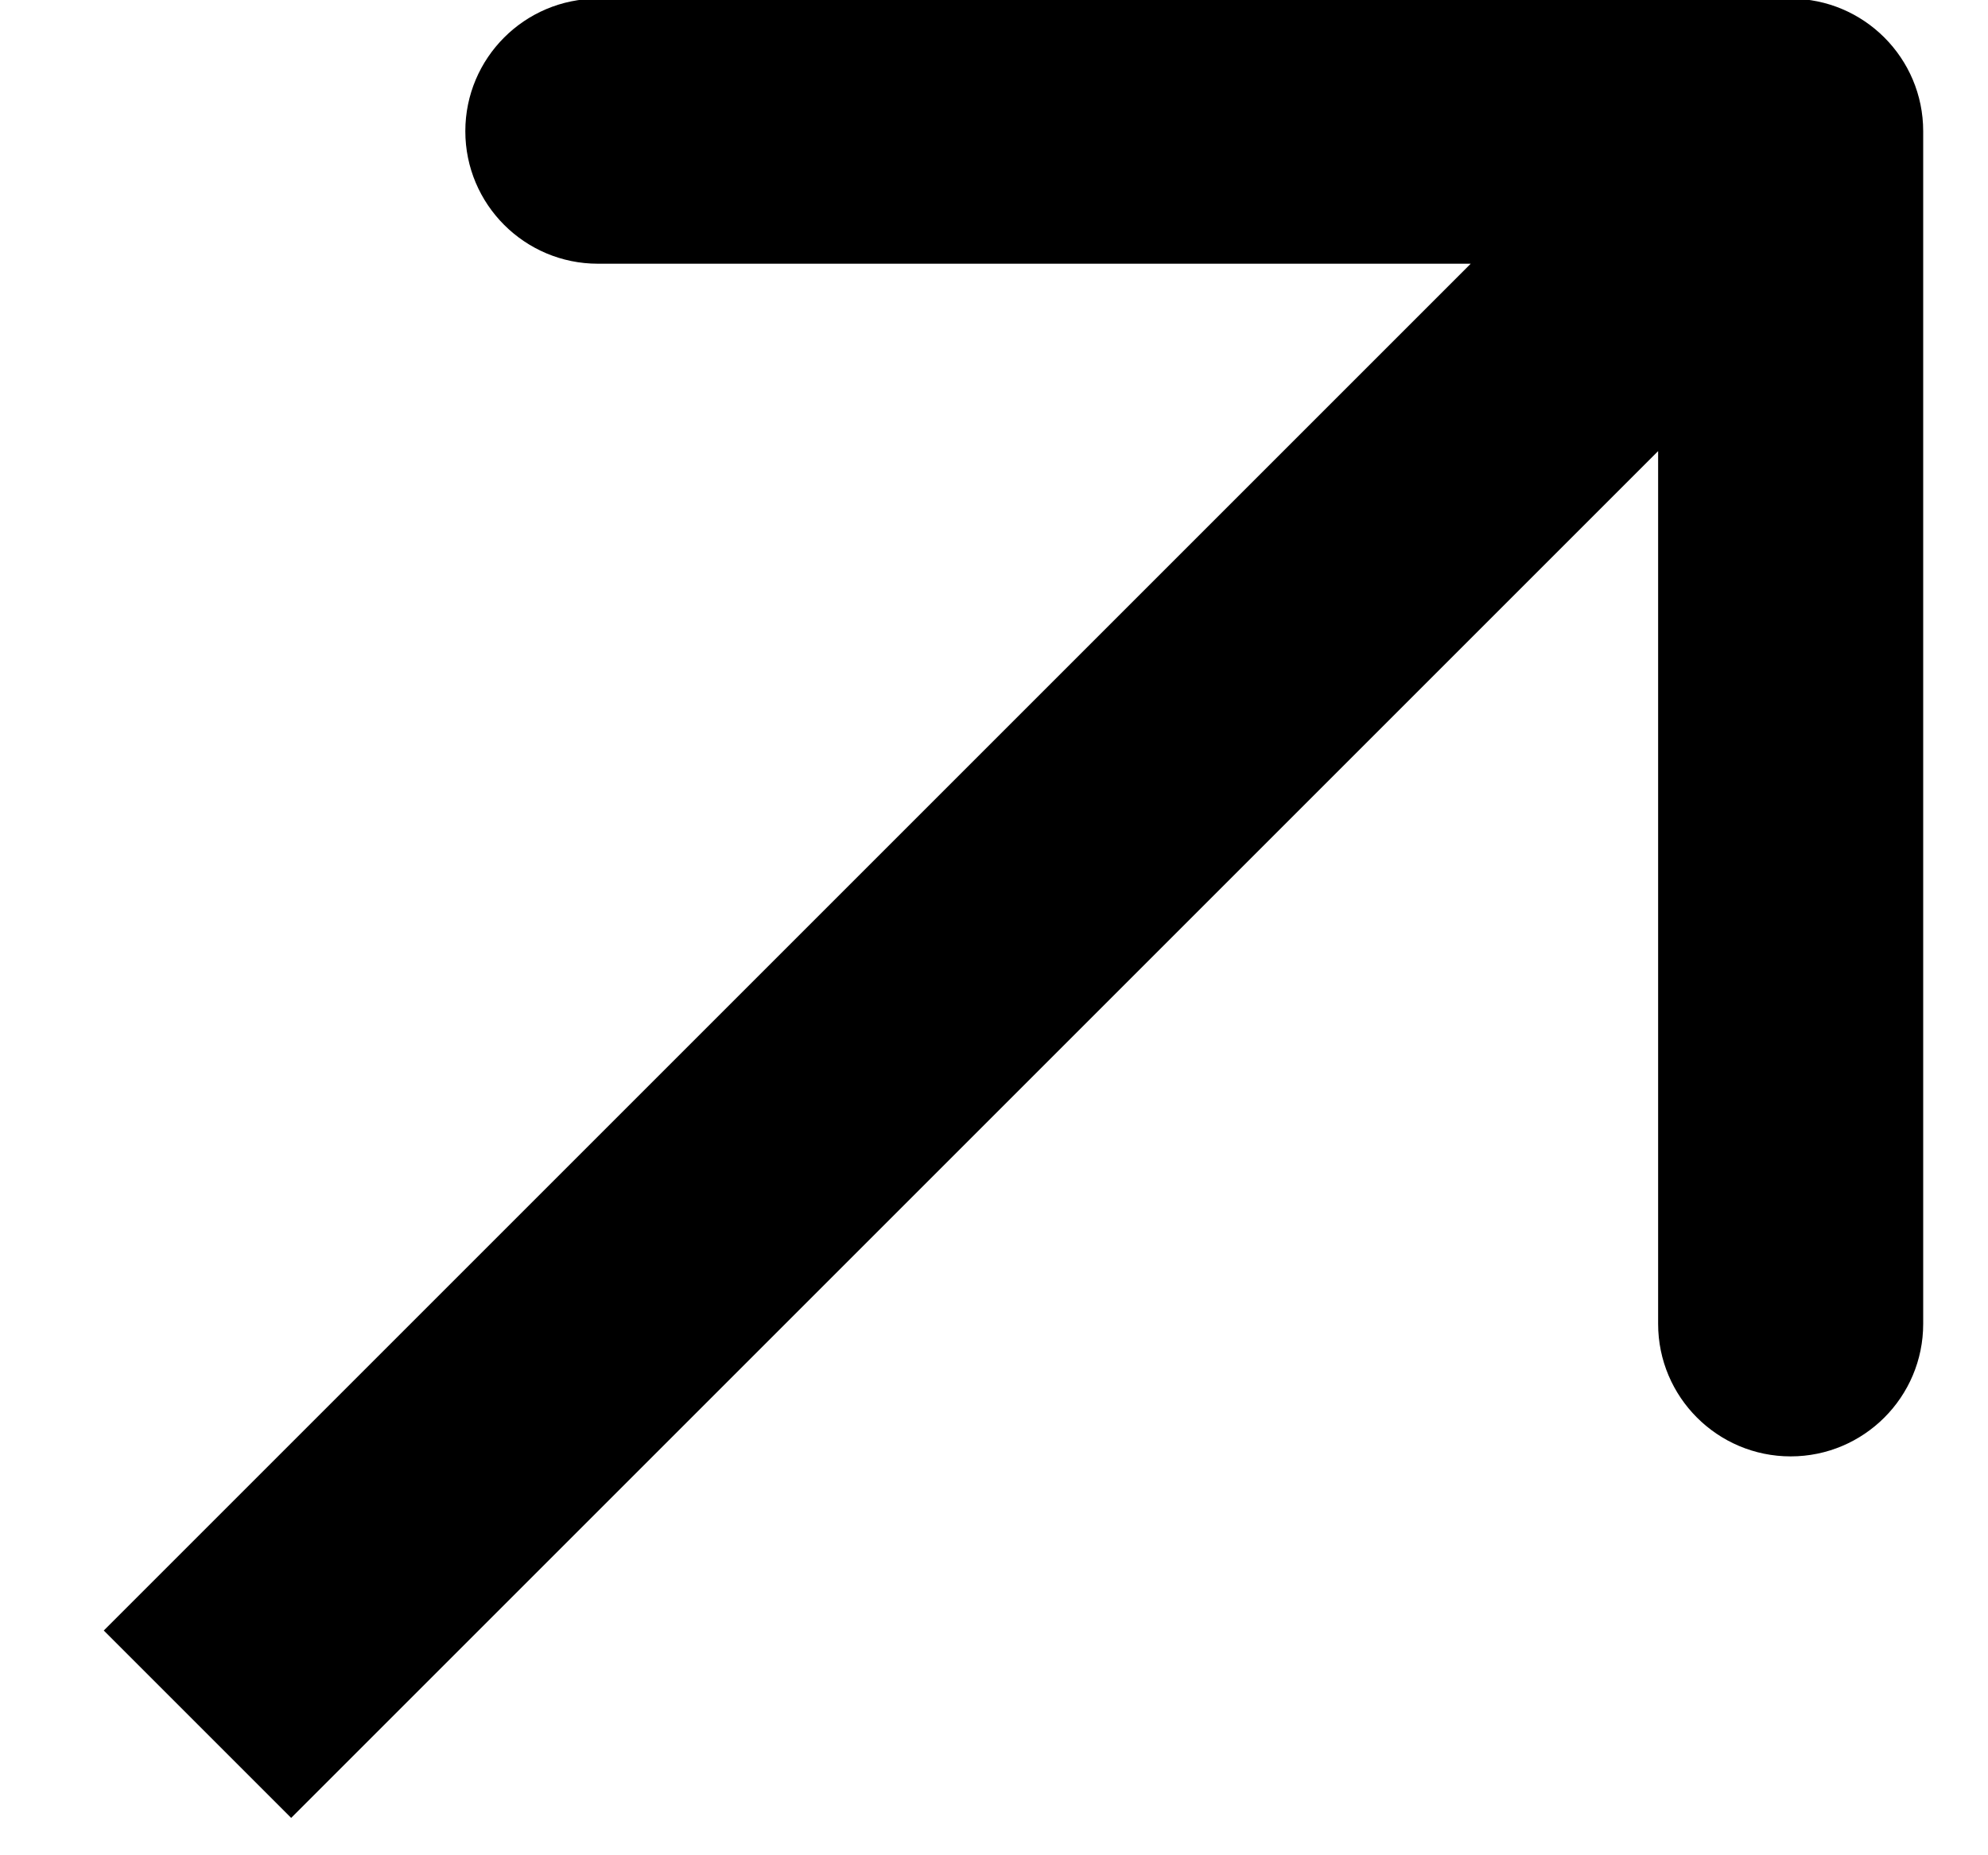 <svg width="15" height="14" viewBox="0 0 15 14" fill="none" xmlns="http://www.w3.org/2000/svg">
<path d="M14.511 0.99C14.511 0.438 14.063 -0.01 13.511 -0.01L4.511 -0.01C3.959 -0.01 3.511 0.438 3.511 0.99C3.511 1.542 3.959 1.99 4.511 1.99L12.511 1.99L12.511 9.99C12.511 10.542 12.959 10.99 13.511 10.99C14.063 10.99 14.511 10.542 14.511 9.99L14.511 0.99ZM1.49 13.011L2.197 13.718L14.218 1.697L13.511 0.99L12.804 0.283L0.783 12.304L1.49 13.011Z" fill="black"/>
</svg>
